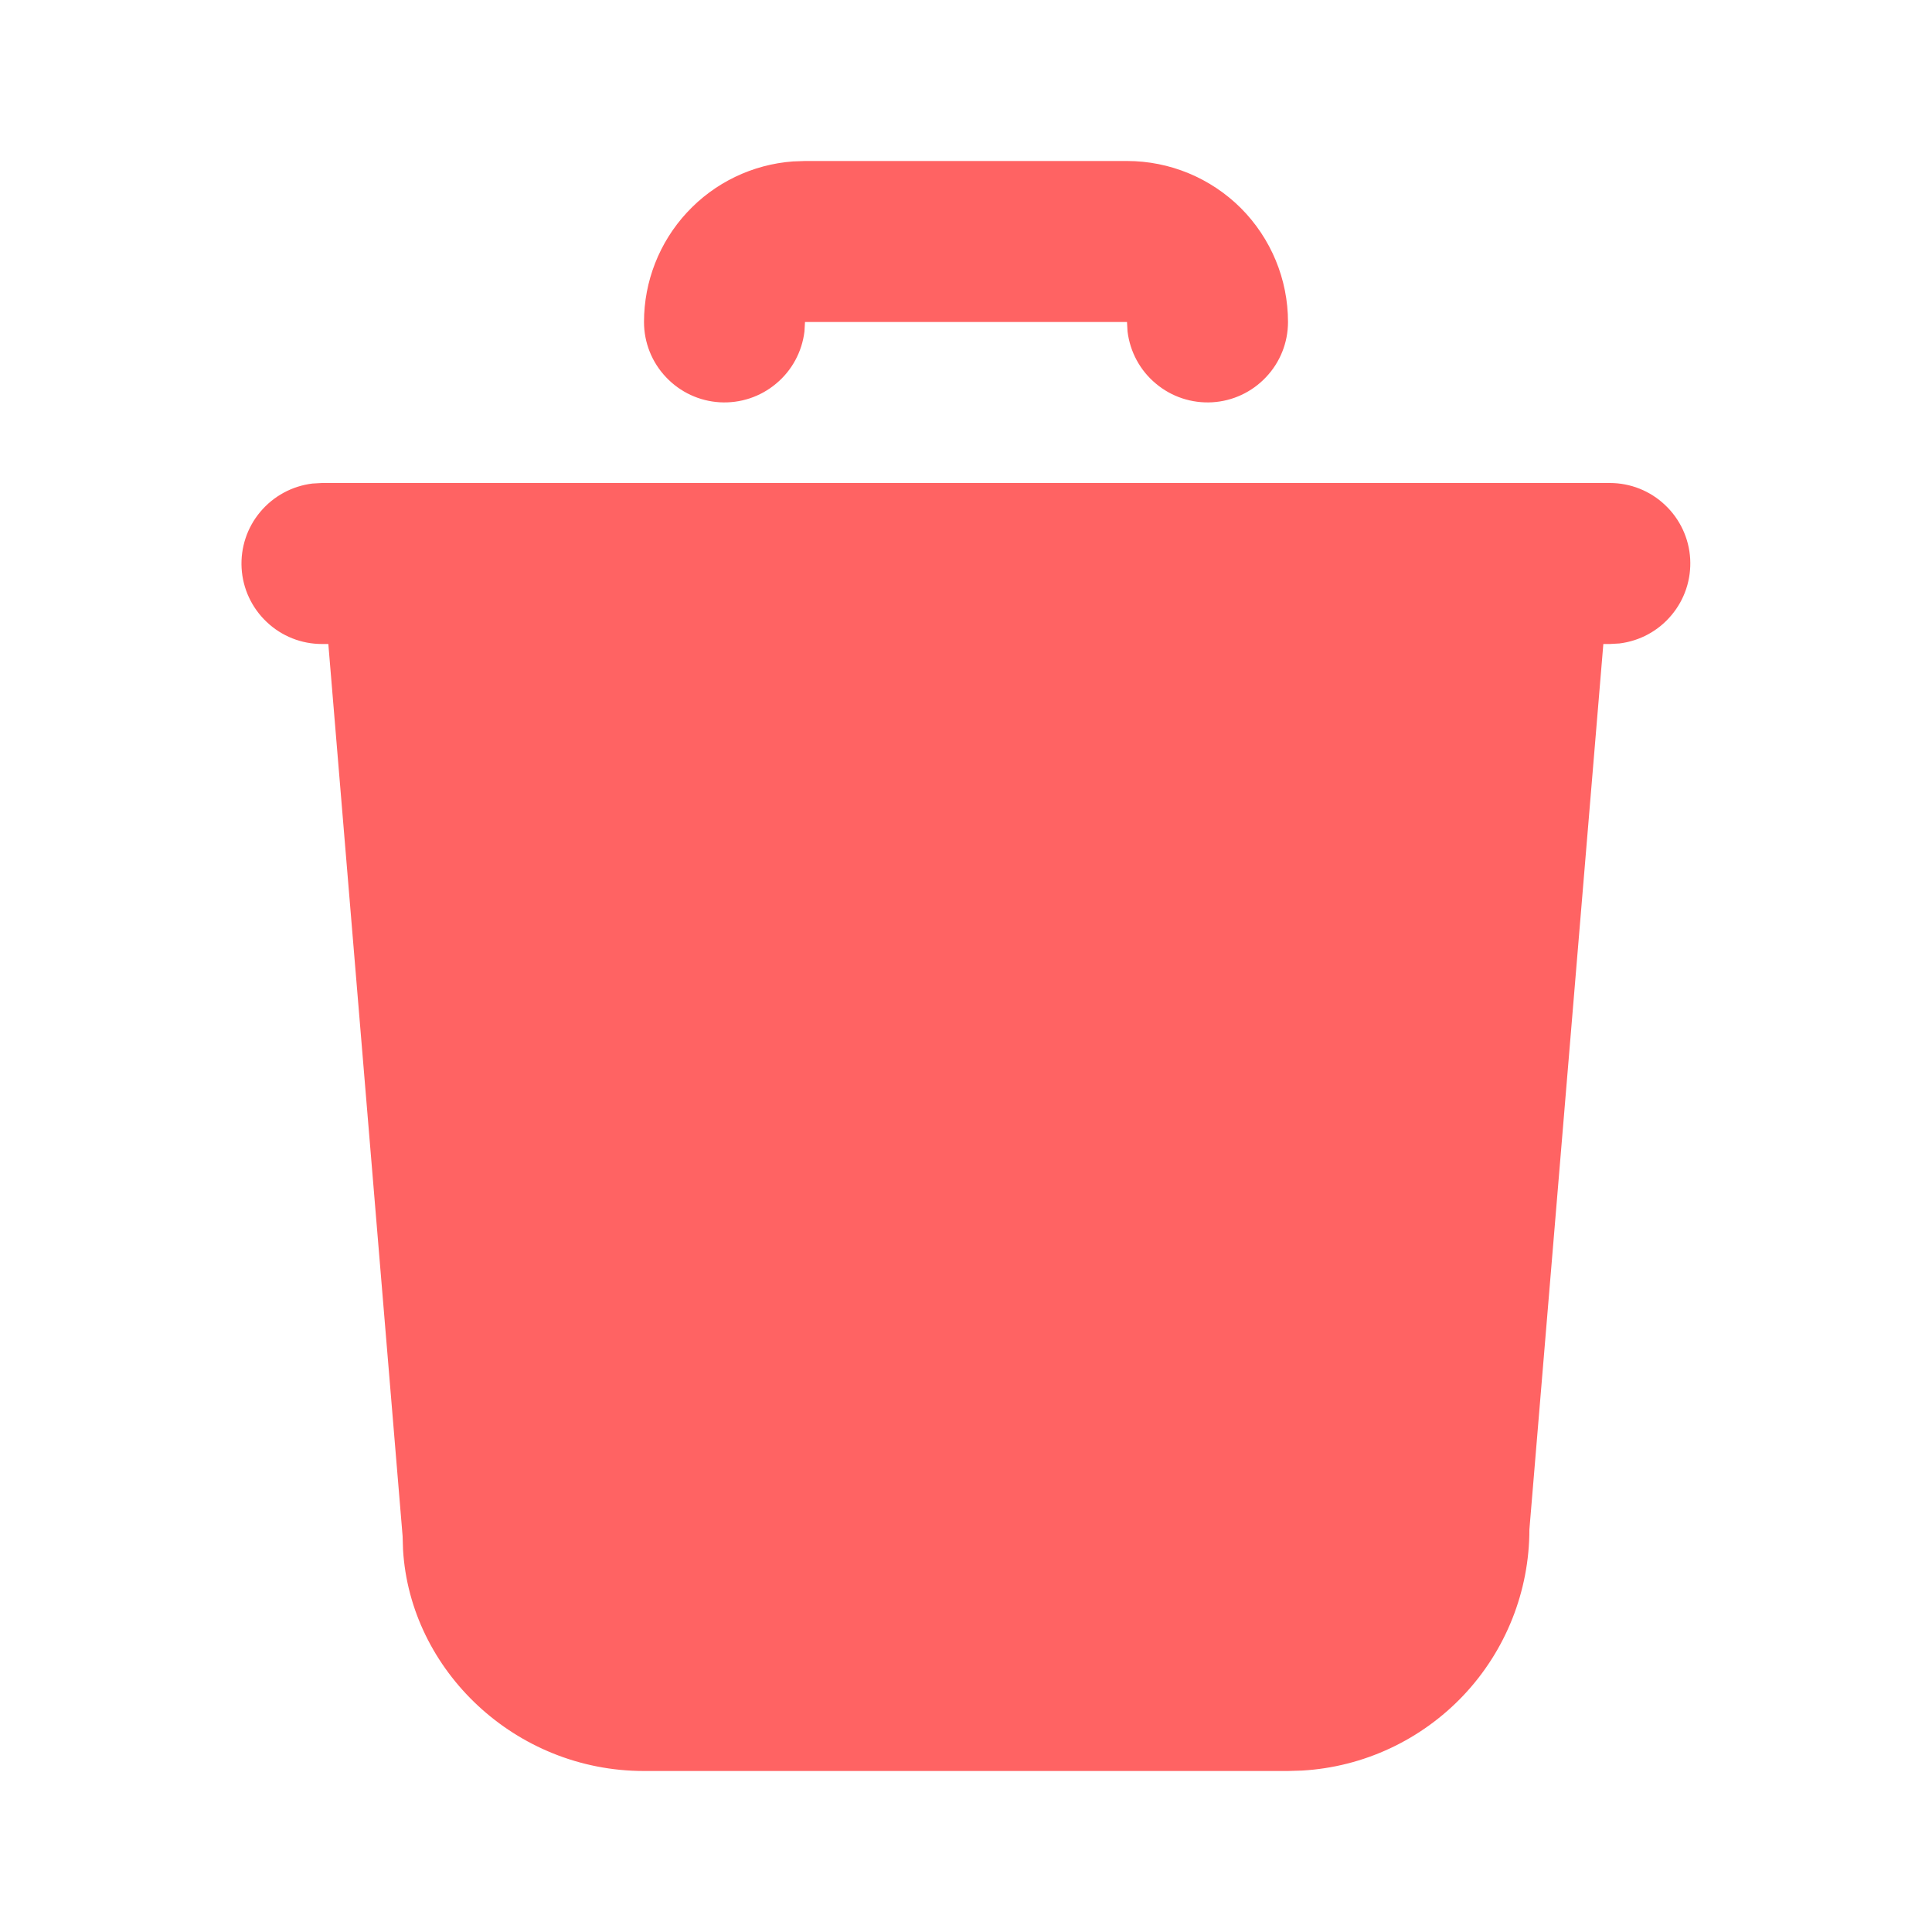 <svg width="18" height="18" viewBox="0 0 18 18" fill="none" xmlns="http://www.w3.org/2000/svg">
<g clip-path="url(#clip0_72_61)">
<path d="M14.999 4.5C15.19 4.5 15.374 4.573 15.513 4.705C15.652 4.836 15.736 5.015 15.747 5.206C15.758 5.397 15.696 5.585 15.573 5.731C15.451 5.878 15.277 5.972 15.087 5.995L14.999 6H14.938L14.249 14.25C14.249 14.824 14.03 15.376 13.636 15.794C13.242 16.211 12.704 16.463 12.131 16.496L11.999 16.5H5.999C4.801 16.5 3.821 15.563 3.755 14.438L3.751 14.312L3.059 6H2.999C2.808 6 2.624 5.927 2.485 5.795C2.346 5.664 2.262 5.485 2.251 5.294C2.24 5.103 2.302 4.915 2.425 4.769C2.548 4.622 2.722 4.528 2.911 4.505L2.999 4.5H14.999Z" fill="#FF6363"/>
<path d="M10.5 1.5C10.898 1.5 11.279 1.658 11.561 1.939C11.842 2.221 12 2.602 12 3C12 3.191 11.927 3.375 11.795 3.514C11.664 3.653 11.485 3.737 11.294 3.748C11.103 3.759 10.915 3.697 10.769 3.574C10.622 3.452 10.528 3.278 10.505 3.088L10.5 3H7.5L7.495 3.088C7.472 3.278 7.378 3.452 7.231 3.574C7.085 3.697 6.897 3.759 6.706 3.748C6.515 3.737 6.336 3.653 6.205 3.514C6.073 3.375 6 3.191 6 3C6 2.622 6.143 2.257 6.4 1.98C6.657 1.702 7.01 1.532 7.388 1.504L7.5 1.5H10.5Z" fill="#FF6363"/>
</g>
<defs>
<clipPath id="clip0_72_61">
<rect width="18" height="18" fill="white"/>
</clipPath>
</defs>
</svg>
